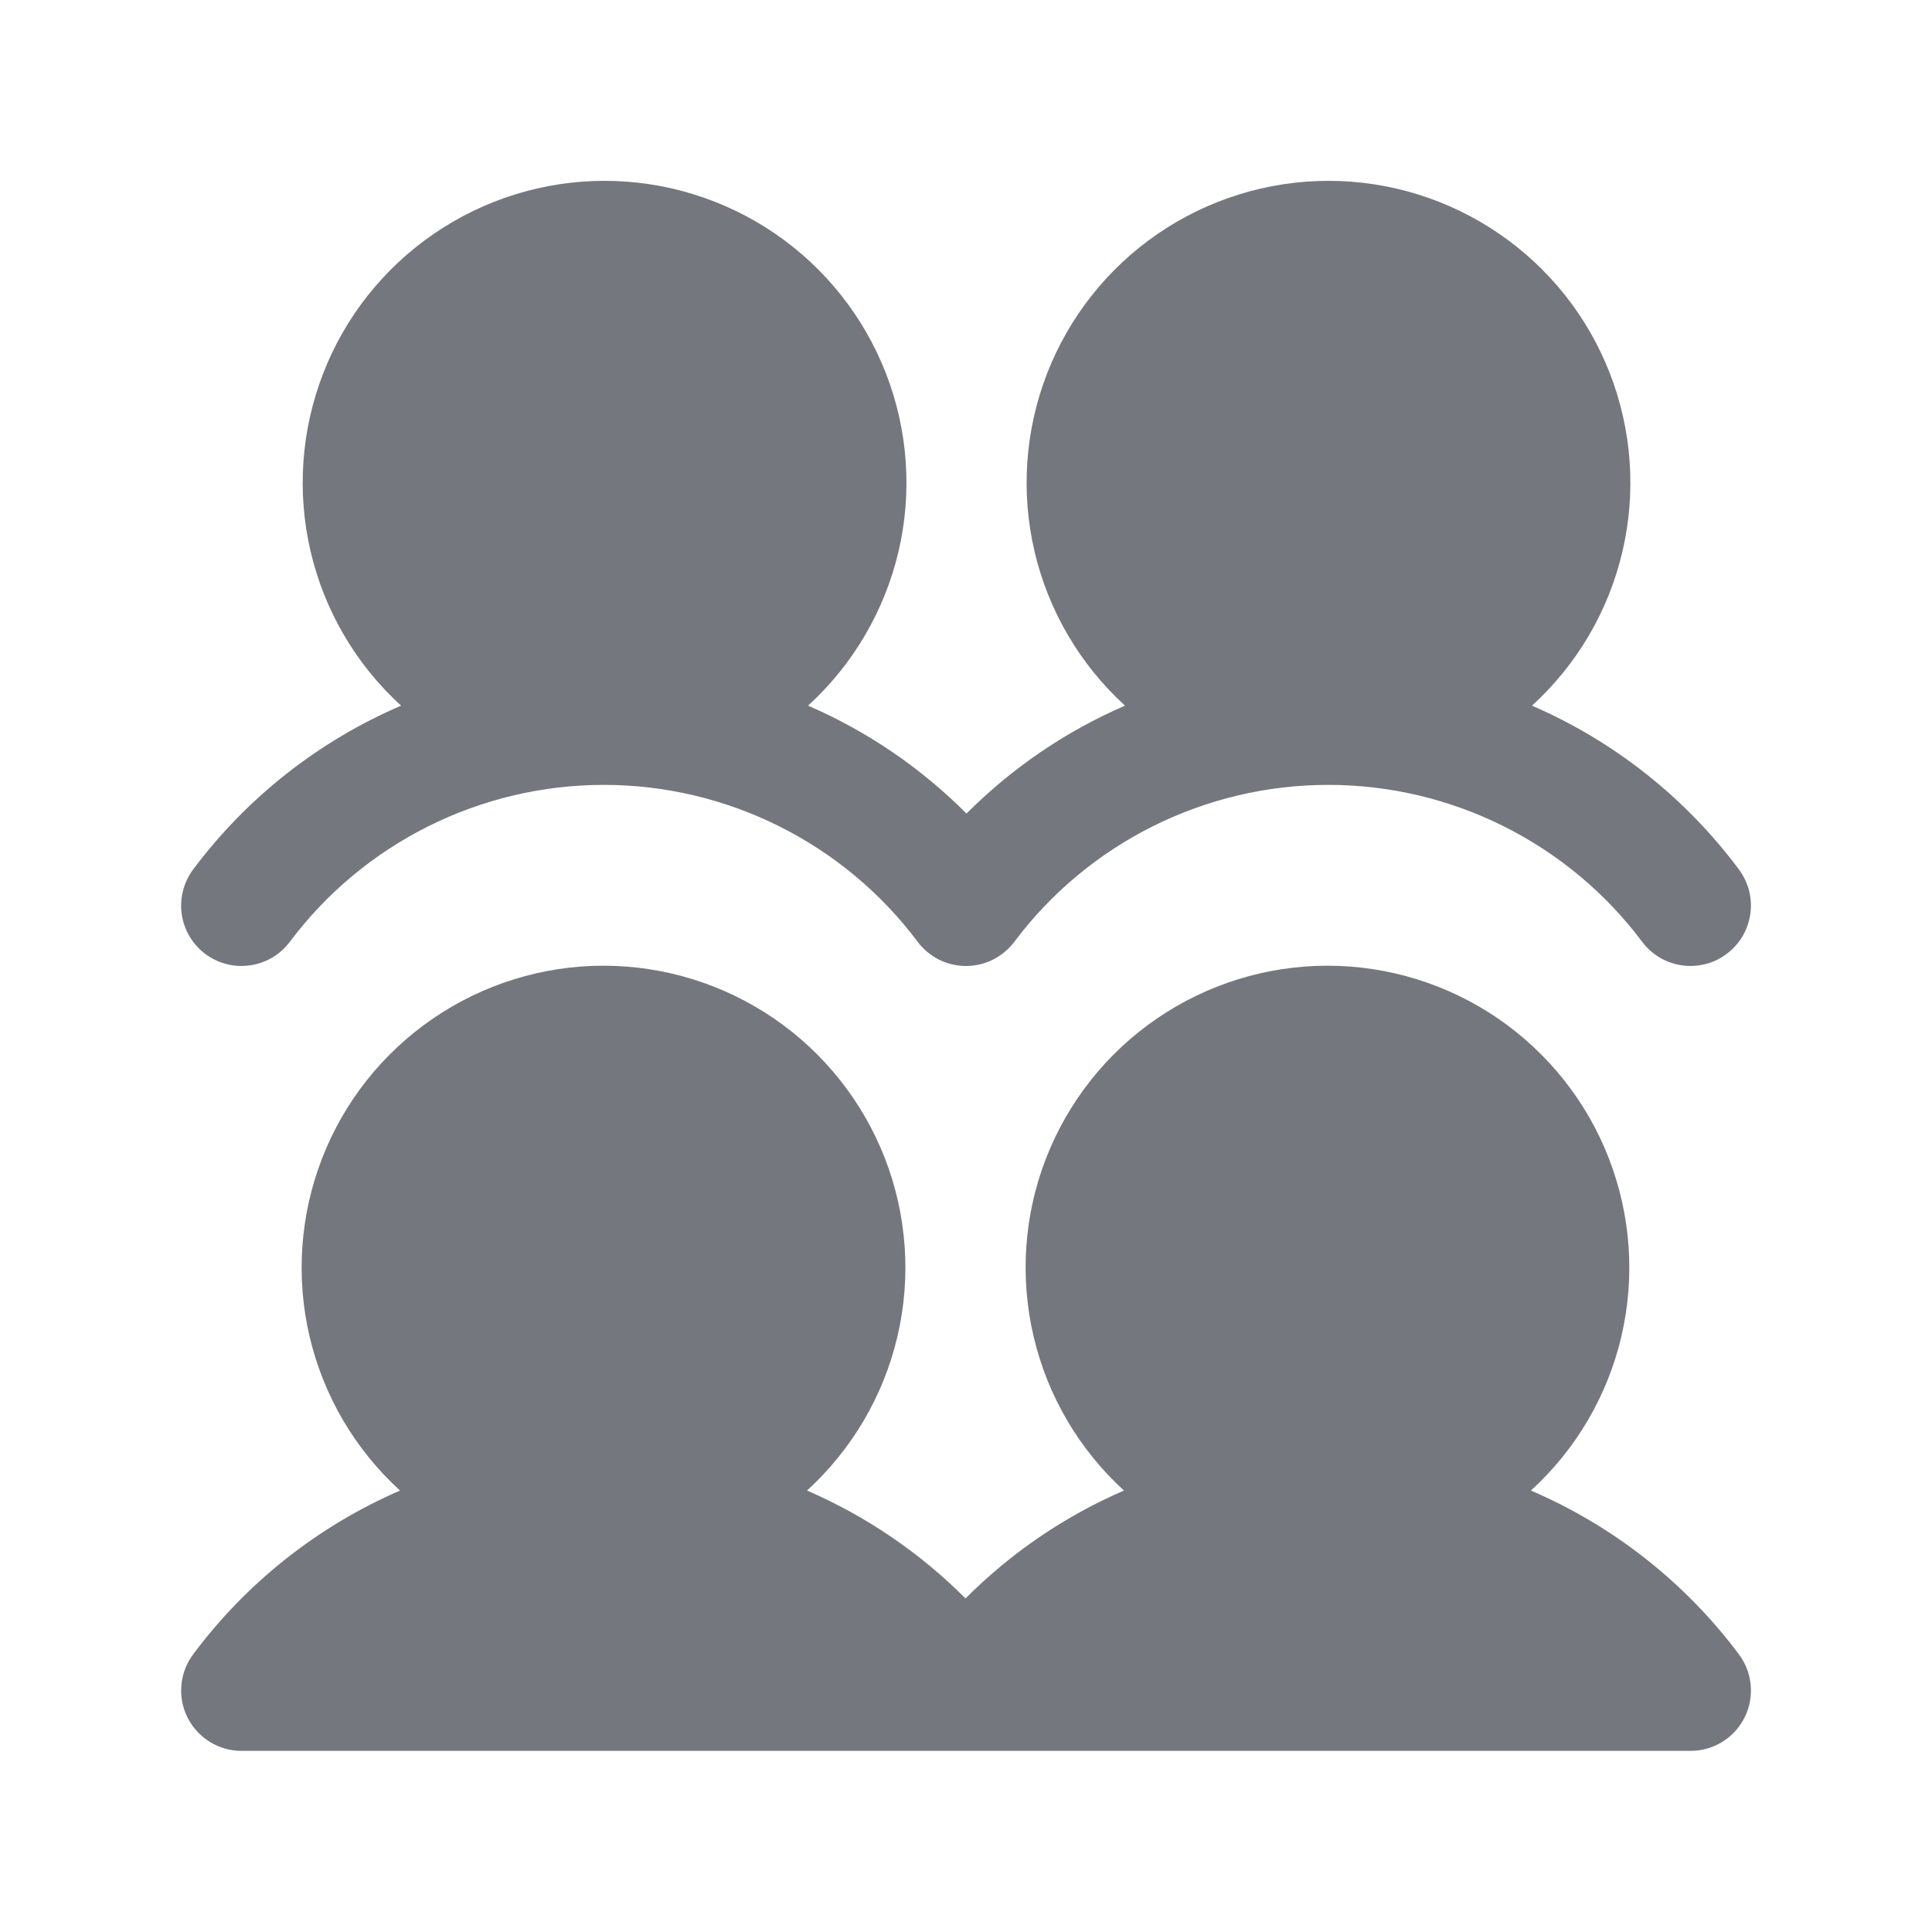 <svg width="20" height="20" viewBox="0 0 20 20" fill="none" xmlns="http://www.w3.org/2000/svg">
<path d="M18 17.124C18.07 17.217 18.113 17.327 18.123 17.443C18.134 17.559 18.112 17.675 18.06 17.779C18.008 17.883 17.928 17.971 17.829 18.032C17.73 18.093 17.616 18.125 17.5 18.125H2.5C2.384 18.125 2.27 18.093 2.171 18.031C2.073 17.97 1.993 17.883 1.941 17.779C1.889 17.675 1.867 17.559 1.878 17.444C1.888 17.328 1.93 17.218 2 17.125C2.553 16.383 3.291 15.799 4.141 15.43C3.675 15.005 3.349 14.45 3.205 13.836C3.061 13.223 3.106 12.58 3.334 11.992C3.561 11.405 3.962 10.9 4.482 10.544C5.002 10.188 5.617 9.997 6.247 9.997C6.877 9.997 7.493 10.188 8.013 10.544C8.533 10.9 8.933 11.405 9.161 11.992C9.389 12.58 9.434 13.223 9.29 13.836C9.146 14.45 8.819 15.005 8.354 15.43C8.967 15.695 9.523 16.074 9.995 16.547C10.466 16.074 11.023 15.695 11.635 15.43C11.17 15.005 10.844 14.45 10.7 13.836C10.556 13.223 10.6 12.58 10.828 11.992C11.056 11.405 11.456 10.9 11.976 10.544C12.496 10.188 13.112 9.997 13.742 9.997C14.372 9.997 14.988 10.188 15.508 10.544C16.027 10.9 16.428 11.405 16.655 11.992C16.883 12.58 16.928 13.223 16.784 13.836C16.64 14.45 16.314 15.005 15.848 15.43C16.702 15.797 17.444 16.381 18 17.124ZM2.125 9.875C2.191 9.924 2.265 9.96 2.345 9.98C2.424 10.001 2.507 10.005 2.588 9.993C2.67 9.982 2.748 9.954 2.818 9.913C2.889 9.871 2.951 9.815 3 9.75C3.378 9.245 3.869 8.836 4.433 8.554C4.997 8.272 5.619 8.125 6.25 8.125C6.881 8.125 7.503 8.272 8.067 8.554C8.631 8.836 9.122 9.245 9.5 9.75C9.558 9.827 9.634 9.89 9.72 9.934C9.807 9.977 9.903 10 10 10C10.097 10 10.193 9.977 10.28 9.934C10.366 9.89 10.442 9.827 10.5 9.75C10.878 9.245 11.369 8.836 11.933 8.554C12.497 8.272 13.119 8.125 13.75 8.125C14.381 8.125 15.003 8.272 15.567 8.554C16.131 8.836 16.622 9.245 17 9.75C17.049 9.815 17.111 9.871 17.182 9.913C17.252 9.954 17.331 9.982 17.412 9.993C17.493 10.005 17.576 10 17.655 9.98C17.735 9.96 17.81 9.924 17.875 9.874C17.941 9.825 17.996 9.763 18.038 9.693C18.08 9.622 18.107 9.544 18.119 9.463C18.131 9.381 18.126 9.298 18.106 9.219C18.085 9.139 18.049 9.065 18 8.999C17.447 8.257 16.709 7.673 15.859 7.305C16.325 6.88 16.651 6.325 16.795 5.711C16.939 5.098 16.894 4.455 16.666 3.867C16.439 3.28 16.038 2.775 15.518 2.419C14.998 2.063 14.383 1.872 13.753 1.872C13.123 1.872 12.507 2.063 11.987 2.419C11.467 2.775 11.067 3.28 10.839 3.867C10.611 4.455 10.566 5.098 10.71 5.711C10.854 6.325 11.181 6.88 11.646 7.305C11.033 7.57 10.477 7.949 10.005 8.422C9.534 7.949 8.978 7.57 8.365 7.305C8.83 6.88 9.156 6.325 9.301 5.711C9.445 5.098 9.4 4.455 9.172 3.867C8.944 3.28 8.544 2.775 8.024 2.419C7.504 2.063 6.888 1.872 6.258 1.872C5.628 1.872 5.013 2.063 4.493 2.419C3.973 2.775 3.572 3.28 3.345 3.867C3.117 4.455 3.072 5.098 3.216 5.711C3.36 6.325 3.686 6.88 4.152 7.305C3.298 7.672 2.556 8.256 2 9C1.951 9.065 1.915 9.14 1.895 9.22C1.874 9.299 1.87 9.382 1.881 9.463C1.893 9.544 1.92 9.623 1.962 9.693C2.004 9.764 2.059 9.826 2.125 9.875Z" fill="#75777F"/>
</svg>
